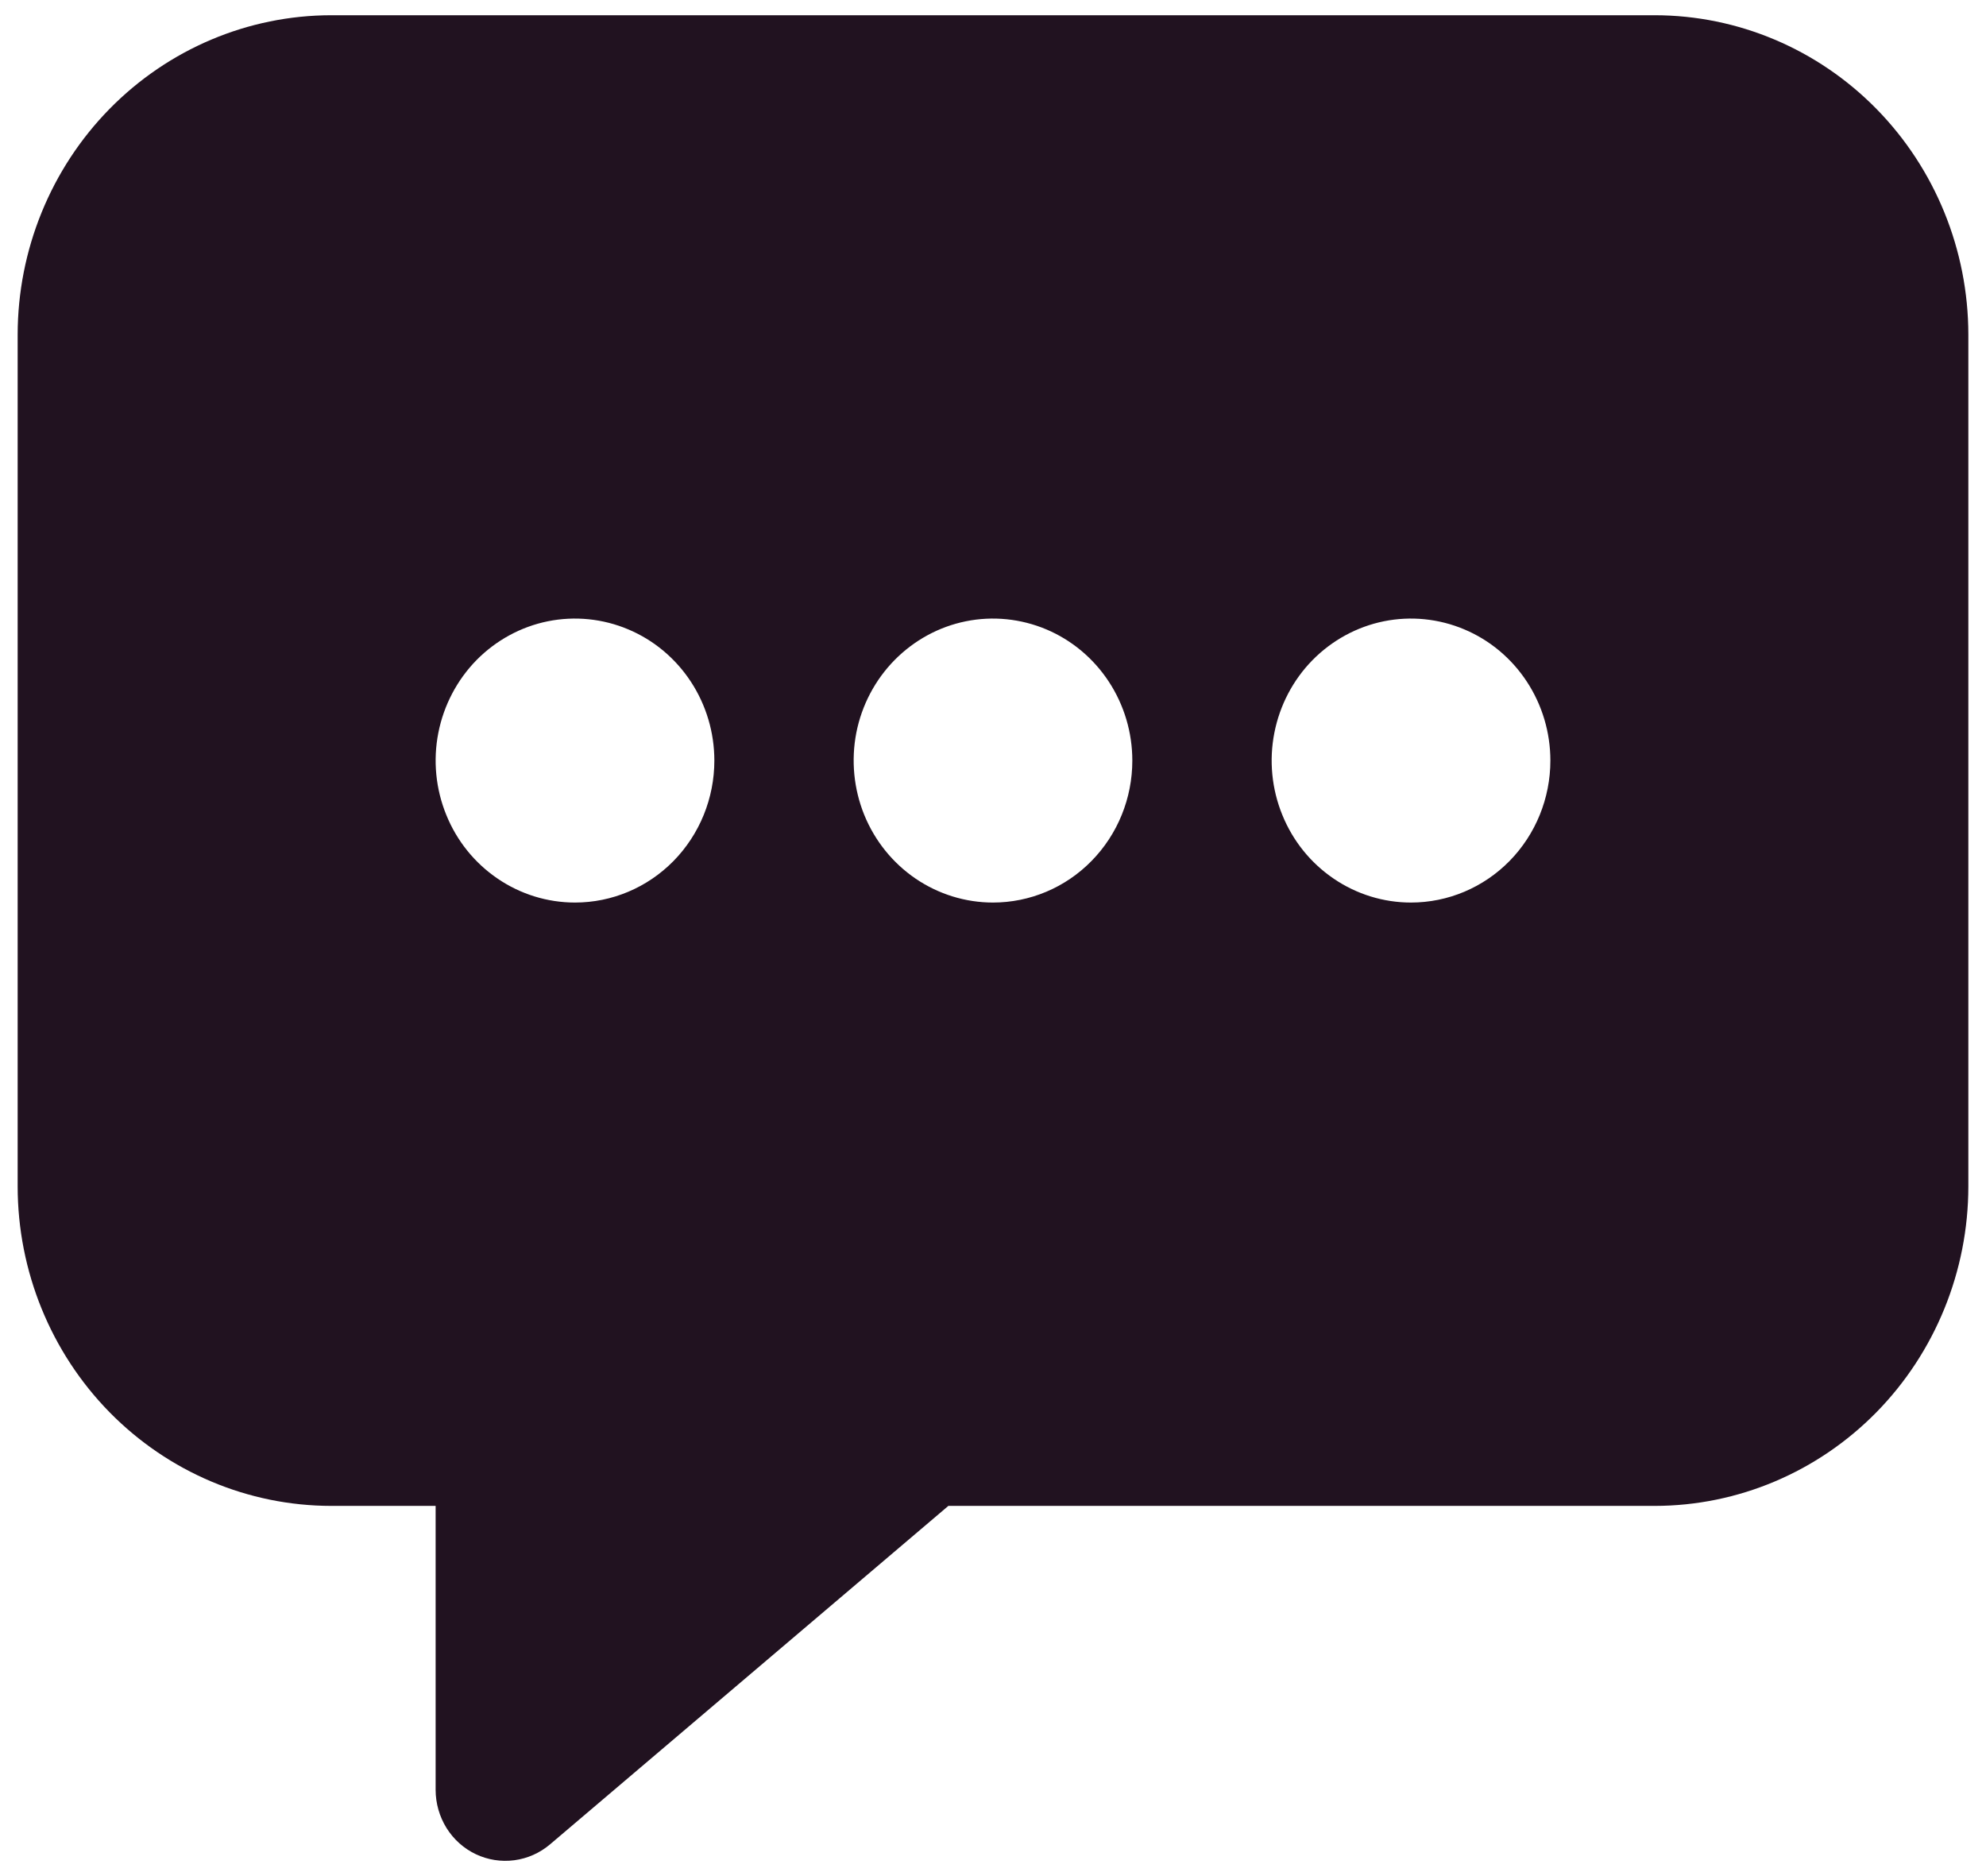 <svg width="18" height="17" viewBox="0 0 26 25" fill="none" xmlns="http://www.w3.org/2000/svg">
<path d="M21.821 0.203H4.179C3.071 0.204 2.009 0.653 1.225 1.451C0.442 2.249 0.001 3.331 0 4.459V15.811C0.001 16.939 0.442 18.021 1.225 18.819C2.009 19.617 3.071 20.066 4.179 20.067H5.571V23.851C5.571 24.031 5.622 24.207 5.716 24.359C5.811 24.511 5.946 24.632 6.106 24.708C6.266 24.784 6.444 24.812 6.619 24.789C6.794 24.766 6.959 24.693 7.095 24.578L12.405 20.067H21.821C22.929 20.066 23.991 19.617 24.775 18.819C25.558 18.021 25.999 16.939 26 15.811V4.459C25.999 3.331 25.558 2.249 24.775 1.451C23.991 0.653 22.929 0.204 21.821 0.203ZM7.429 12.027C7.061 12.027 6.702 11.916 6.397 11.708C6.091 11.5 5.853 11.205 5.713 10.859C5.572 10.513 5.535 10.133 5.607 9.766C5.679 9.399 5.856 9.062 6.115 8.797C6.375 8.533 6.706 8.352 7.066 8.279C7.427 8.206 7.8 8.244 8.139 8.387C8.479 8.53 8.769 8.773 8.973 9.084C9.177 9.395 9.286 9.761 9.286 10.135C9.286 10.637 9.09 11.118 8.742 11.473C8.393 11.828 7.921 12.027 7.429 12.027ZM13 12.027C12.633 12.027 12.274 11.916 11.968 11.708C11.663 11.5 11.425 11.205 11.284 10.859C11.144 10.513 11.107 10.133 11.178 9.766C11.25 9.399 11.427 9.062 11.687 8.797C11.947 8.533 12.277 8.352 12.638 8.279C12.998 8.206 13.371 8.244 13.711 8.387C14.05 8.53 14.34 8.773 14.544 9.084C14.748 9.395 14.857 9.761 14.857 10.135C14.857 10.637 14.662 11.118 14.313 11.473C13.965 11.828 13.492 12.027 13 12.027ZM18.571 12.027C18.204 12.027 17.845 11.916 17.54 11.708C17.234 11.5 16.996 11.205 16.856 10.859C16.715 10.513 16.678 10.133 16.75 9.766C16.822 9.399 16.998 9.062 17.258 8.797C17.518 8.533 17.849 8.352 18.209 8.279C18.569 8.206 18.943 8.244 19.282 8.387C19.622 8.53 19.912 8.773 20.116 9.084C20.32 9.395 20.429 9.761 20.429 10.135C20.429 10.637 20.233 11.118 19.885 11.473C19.536 11.828 19.064 12.027 18.571 12.027Z" fill="#211220"/>
</svg>
